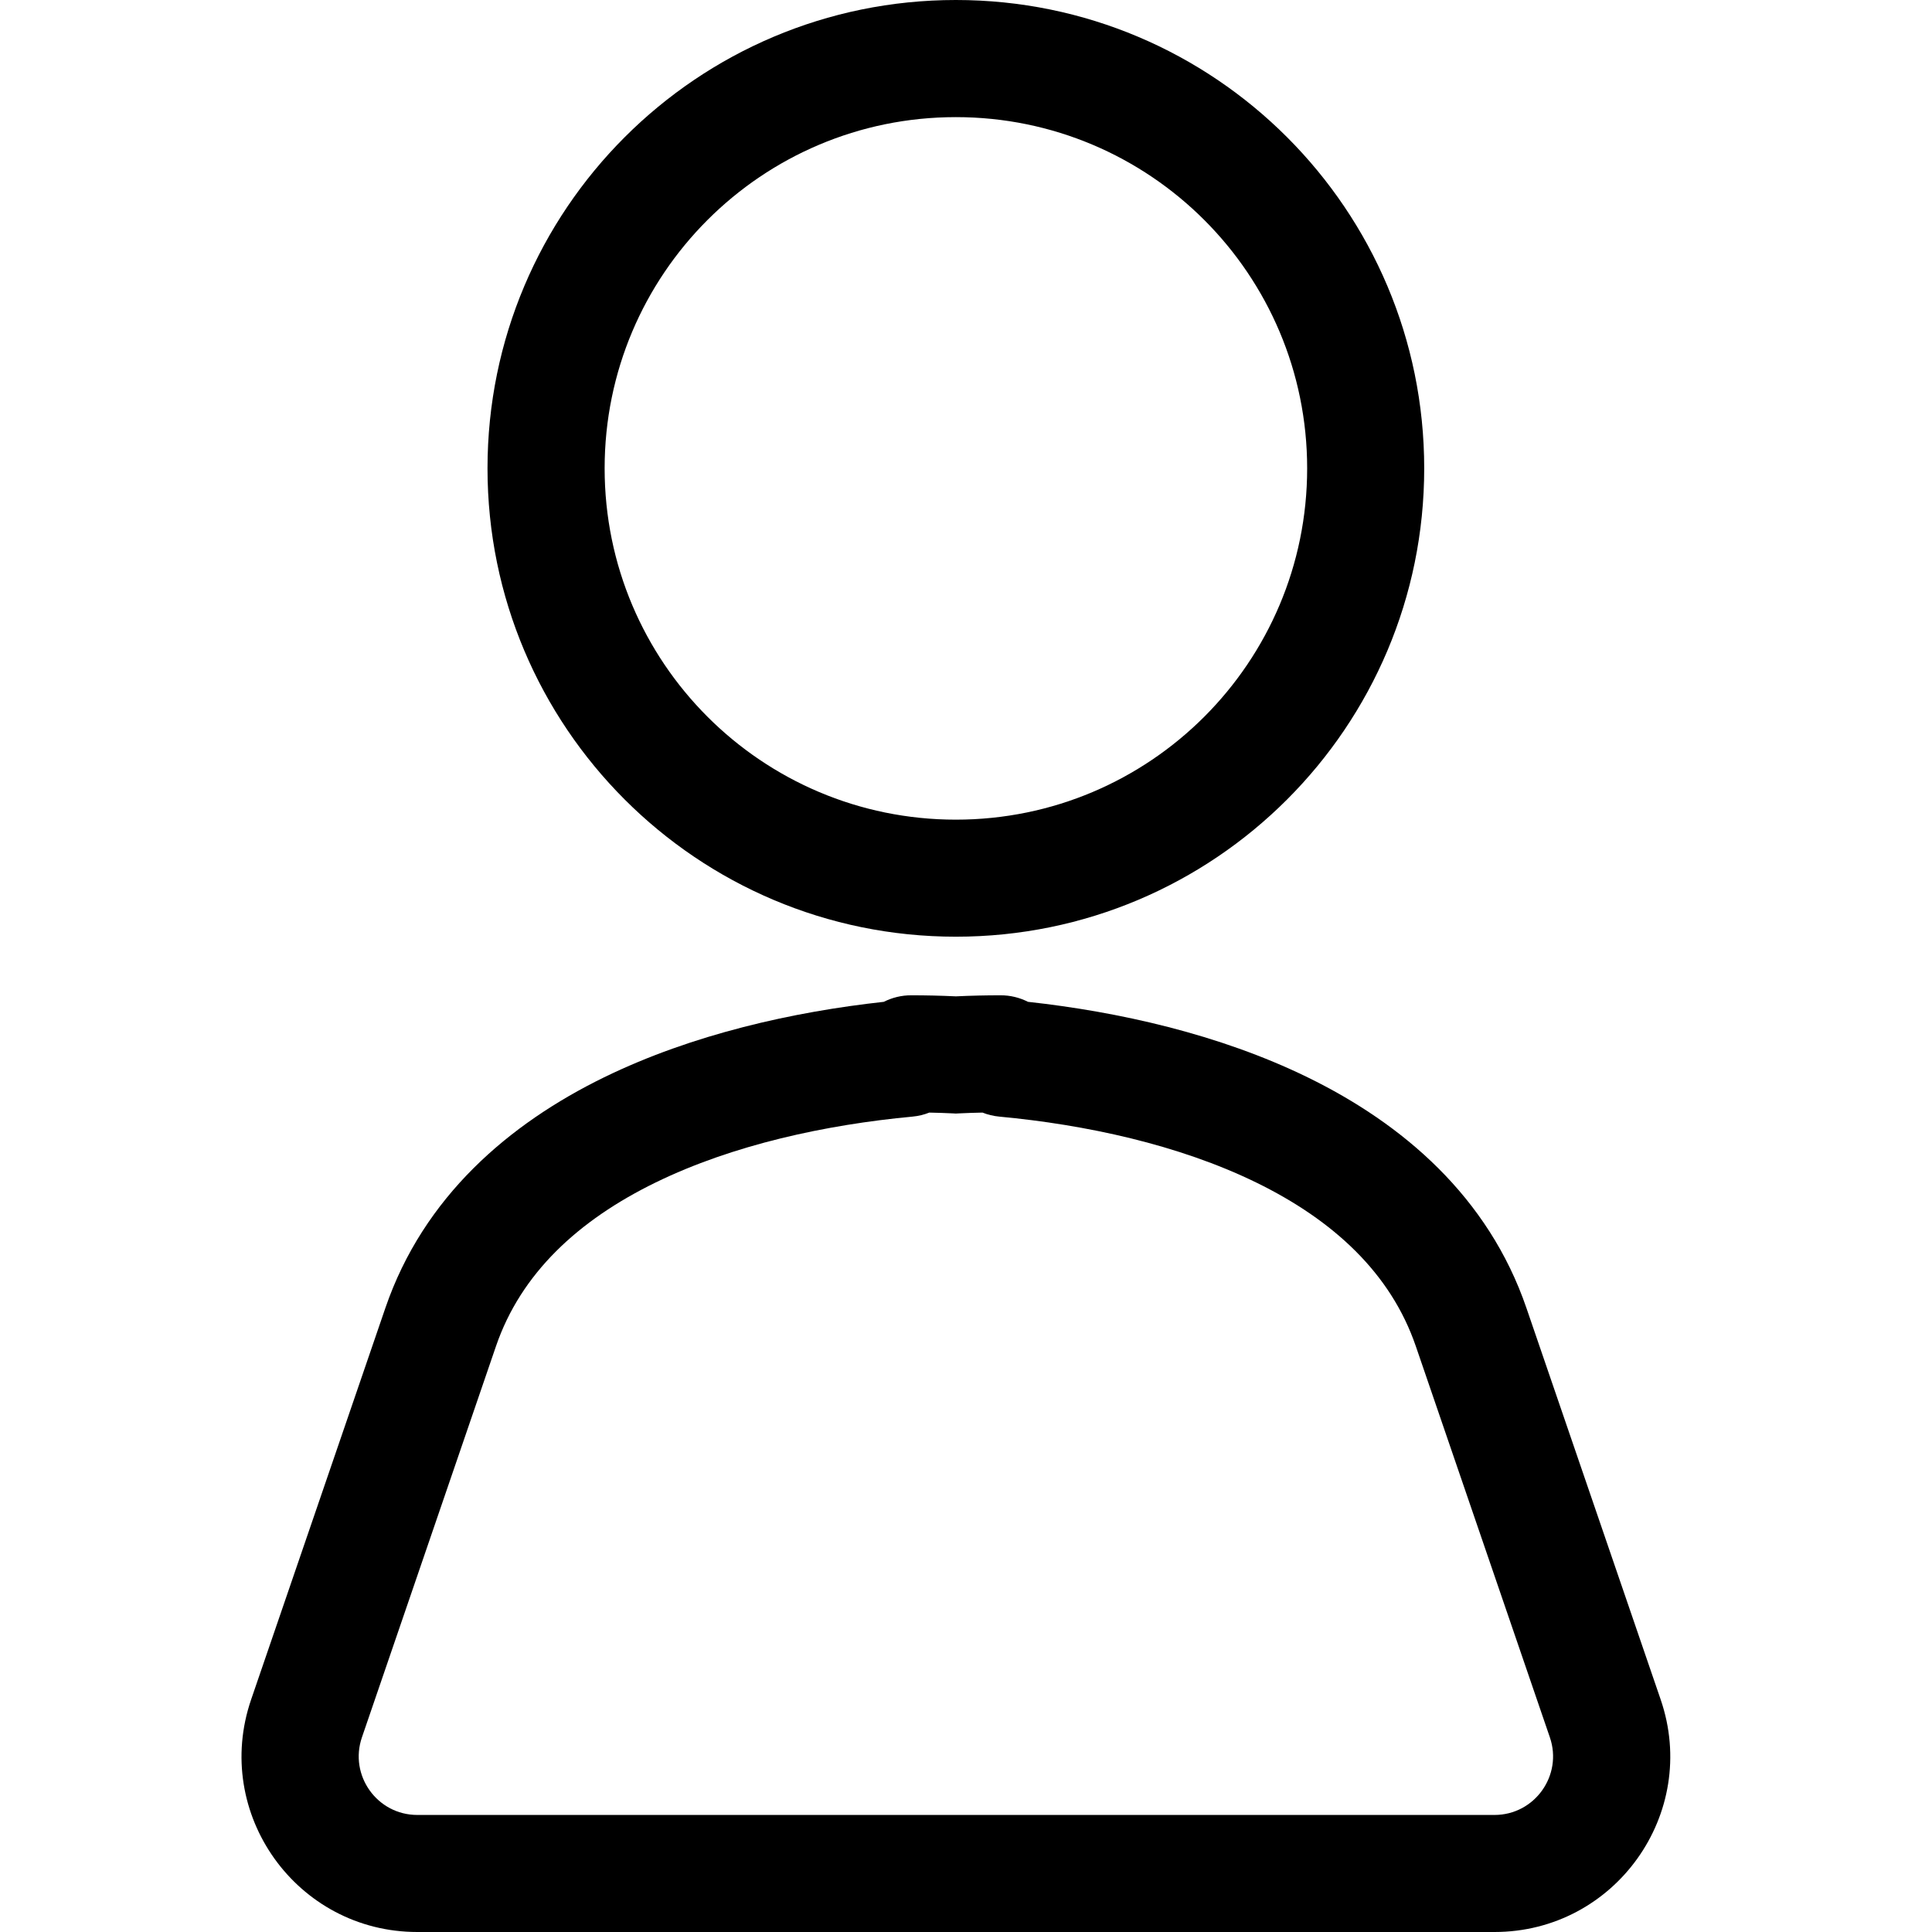<svg width="24" height="24" viewBox="0 0 24 24" fill="none" xmlns="http://www.w3.org/2000/svg">
<path fill-rule="evenodd" clip-rule="evenodd" d="M17.692 5.818C17.692 9.031 15.088 11.636 11.874 11.636C8.661 11.636 6.056 9.031 6.056 5.818C6.056 2.605 8.661 0 11.874 0C15.088 0 17.692 2.605 17.692 5.818ZM16.238 5.818C16.238 8.228 14.284 10.182 11.874 10.182C9.464 10.182 7.511 8.228 7.511 5.818C7.511 3.408 9.464 1.455 11.874 1.455C14.284 1.455 16.238 3.408 16.238 5.818Z" fill="black"/>
<path fill-rule="evenodd" clip-rule="evenodd" d="M11.322 12.364C11.199 12.363 11.082 12.393 10.979 12.445C9.859 12.568 8.607 12.845 7.504 13.383C6.325 13.959 5.261 14.865 4.787 16.249L3.12 21.111C2.634 22.527 3.686 24 5.184 24H18.565C20.062 24 21.115 22.527 20.629 21.111L18.962 16.249C18.488 14.865 17.424 13.959 16.244 13.383C15.142 12.845 13.89 12.568 12.77 12.445C12.667 12.393 12.55 12.363 12.427 12.364C12.249 12.364 12.065 12.368 11.874 12.377C11.684 12.368 11.5 12.364 11.322 12.364ZM11.335 13.871C11.409 13.864 11.479 13.847 11.544 13.821C11.641 13.823 11.74 13.826 11.841 13.831L11.874 13.833L11.908 13.831C12.009 13.826 12.108 13.823 12.205 13.821C12.27 13.847 12.34 13.864 12.414 13.871C13.484 13.971 14.642 14.219 15.606 14.69C16.566 15.159 17.277 15.818 17.587 16.721L19.253 21.582C19.415 22.054 19.064 22.546 18.565 22.546H5.184C4.685 22.546 4.334 22.054 4.496 21.582L6.162 16.721C6.472 15.818 7.183 15.159 8.143 14.69C9.107 14.219 10.265 13.971 11.335 13.871Z" fill="black"/>
</svg>
